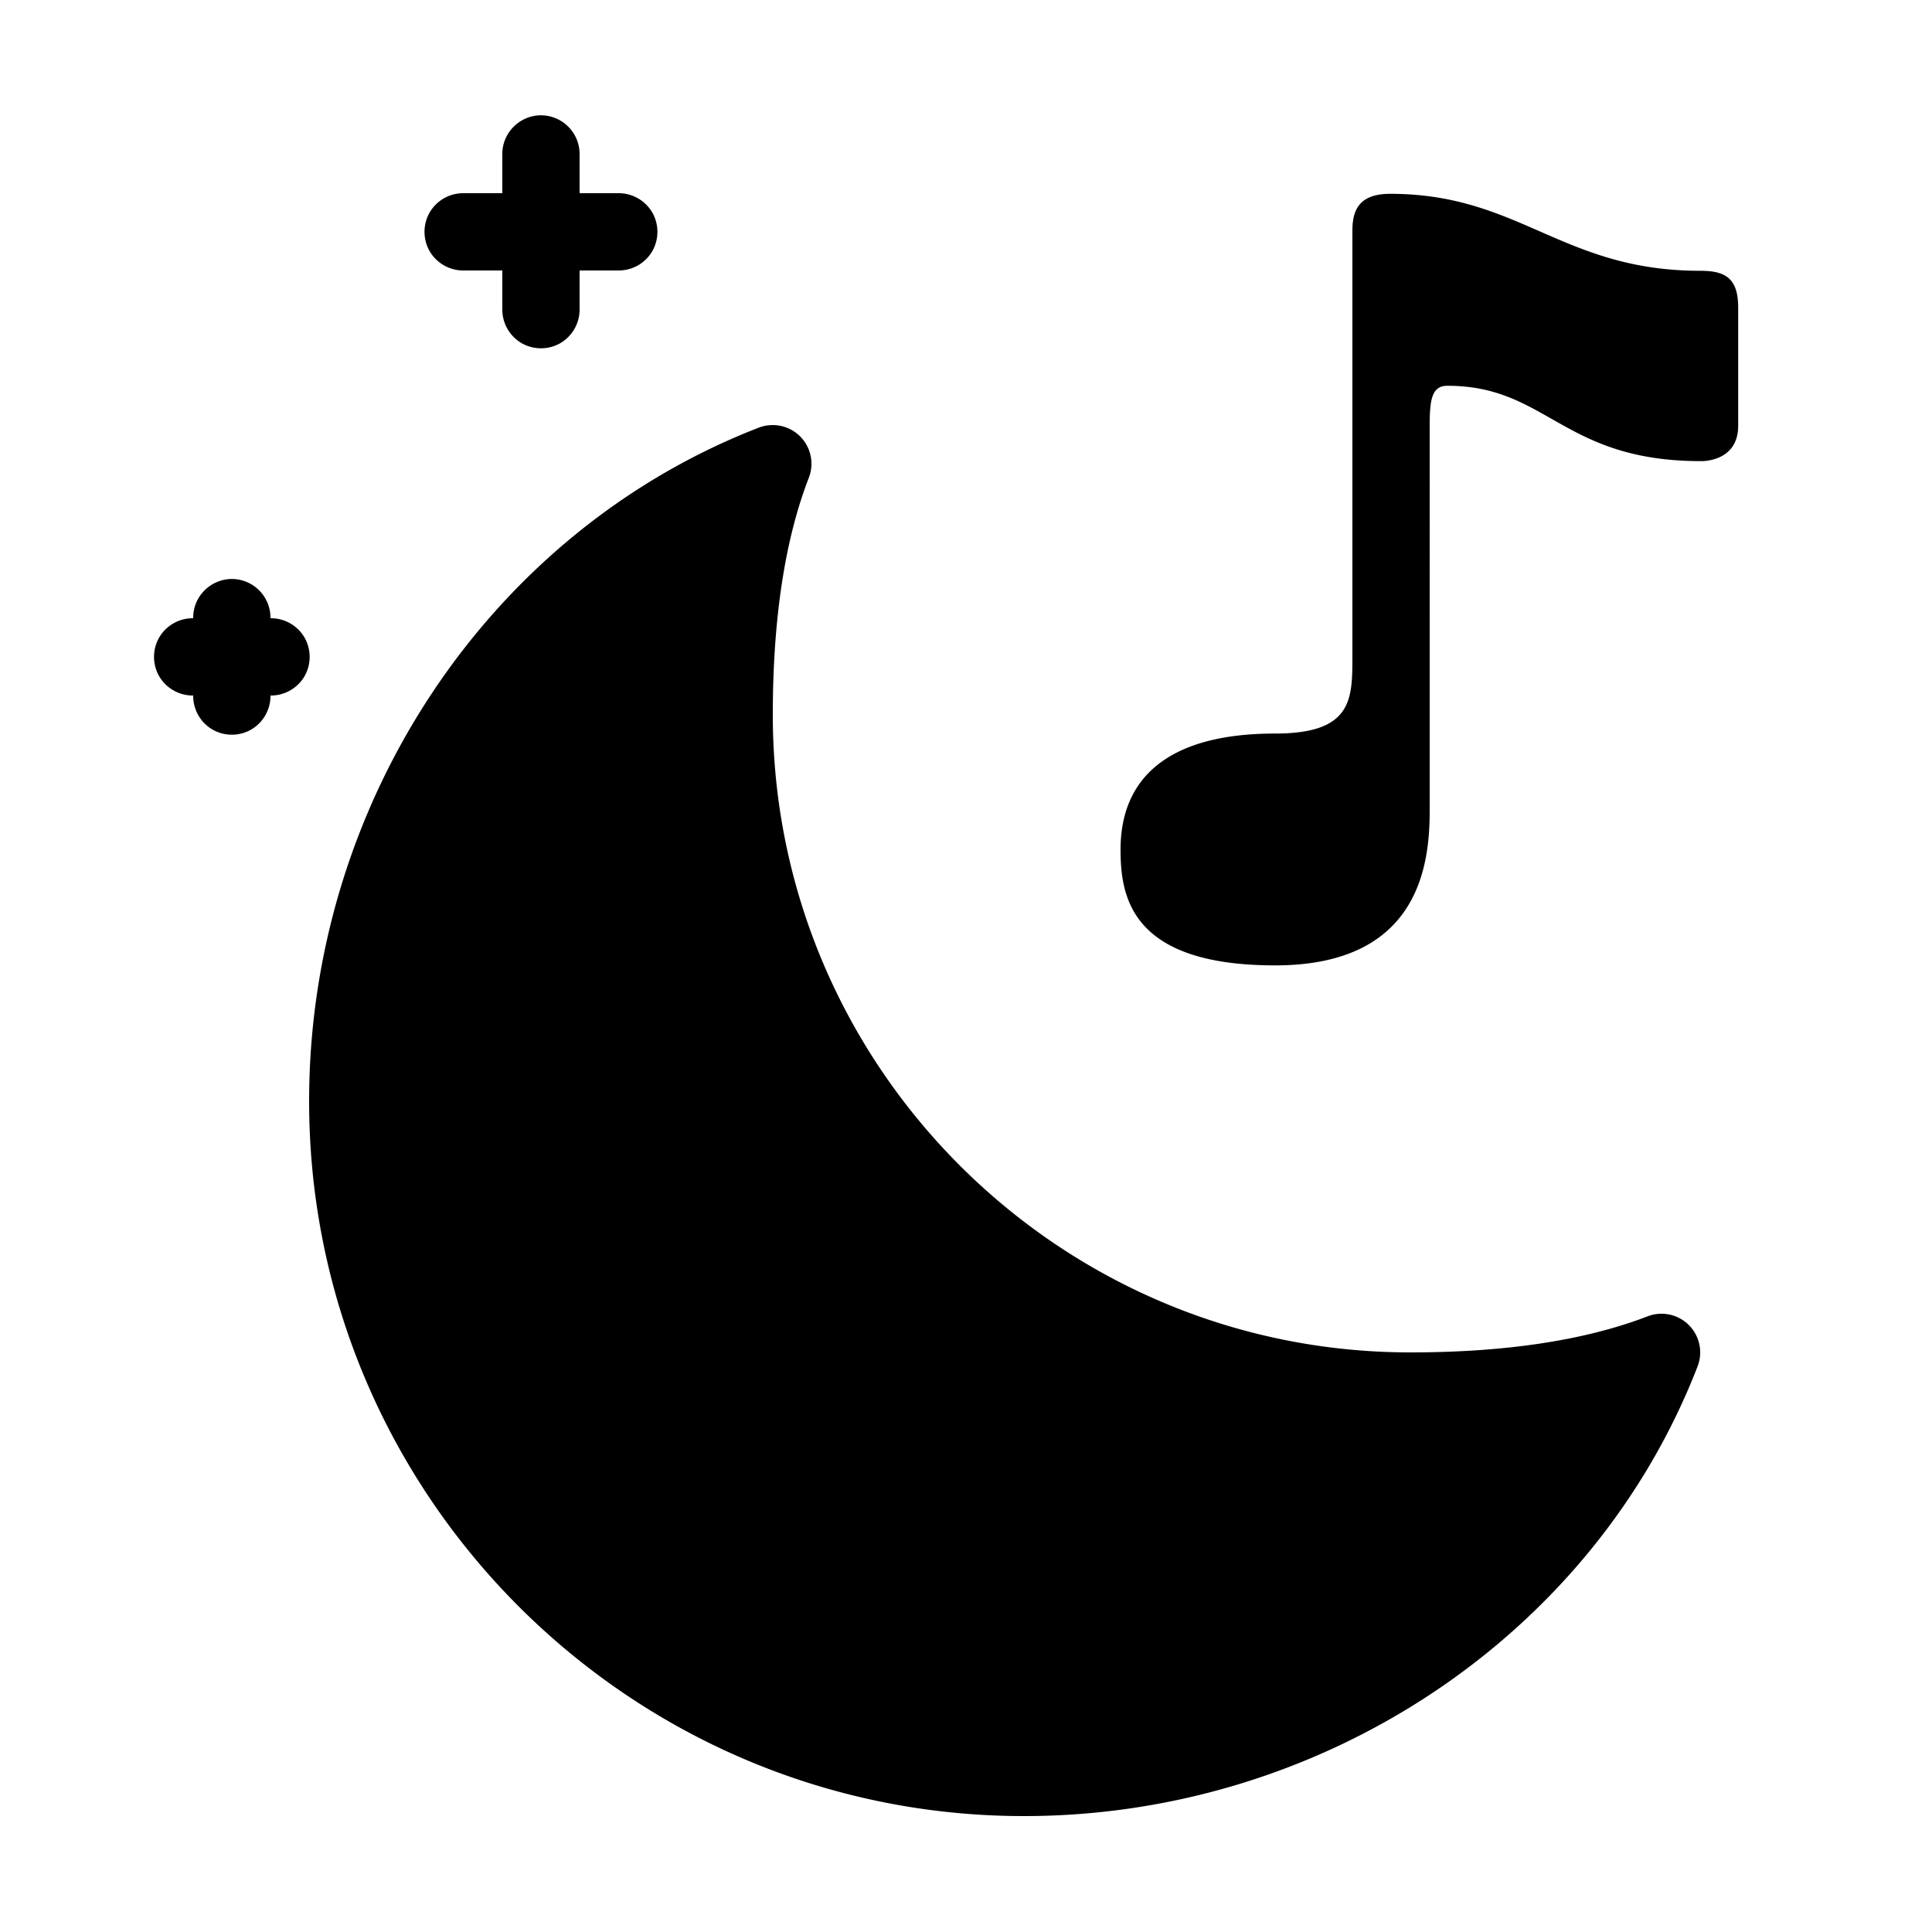<svg height="50" width="50" viewBox="0 0 50 50" xmlns="http://www.w3.org/2000/svg"><path d="M13.984 2.984c-.55.012-.992.465-.984 1.016v1h-1a1.006 1.006 0 0 0-.879.496 1.01 1.01 0 0 0 0 1.008c.184.312.52.5.879.496h1v1c-.004.36.184.695.496.879.313.18.695.18 1.008 0 .312-.184.5-.52.496-.879V7h1c.36.004.695-.184.879-.496a1.01 1.01 0 0 0 0-1.008c-.184-.312-.52-.5-.879-.496h-1V4a1.003 1.003 0 0 0-1.016-1.016zm21.993 2.032c-.805 0-.977.425-.977.953v11.015c0 1.118 0 2-2 2-2.855 0-4 1.22-4 3 0 1.203.246 3 4 3s4-2.644 4-4V11.02c0-.692.059-1.036.46-1.036 2.587 0 2.974 1.95 6.56 1.95 0 0 .964.035.964-.914V7.96c0-.772-.343-.952-.984-.952-3.578 0-4.668-1.992-8.023-1.992zm-16.055 5.988a1.01 1.01 0 0 0-.281.062C12.676 13.762 8 20.77 8 28.5 8 38.7 16.3 47 26.5 47c7.73 0 14.738-4.676 17.434-11.64a1.001 1.001 0 0 0-1.293-1.294c-1.602.618-3.664.934-6.141.934C27.402 35 20 27.598 20 18.5c0-2.477.313-4.54.934-6.14a1.001 1.001 0 0 0-1.012-1.356zm-13.938 3.98c-.55.012-.992.465-.984 1.016a1.006 1.006 0 0 0-.879.496 1.01 1.01 0 0 0 0 1.008c.184.312.52.5.879.496-.004.36.184.695.496.879.313.18.695.18 1.008 0 .312-.184.5-.52.496-.879.36.004.695-.184.879-.496a1.01 1.01 0 0 0 0-1.008c-.184-.312-.52-.5-.879-.496a1.003 1.003 0 0 0-1.016-1.016z"/></svg>